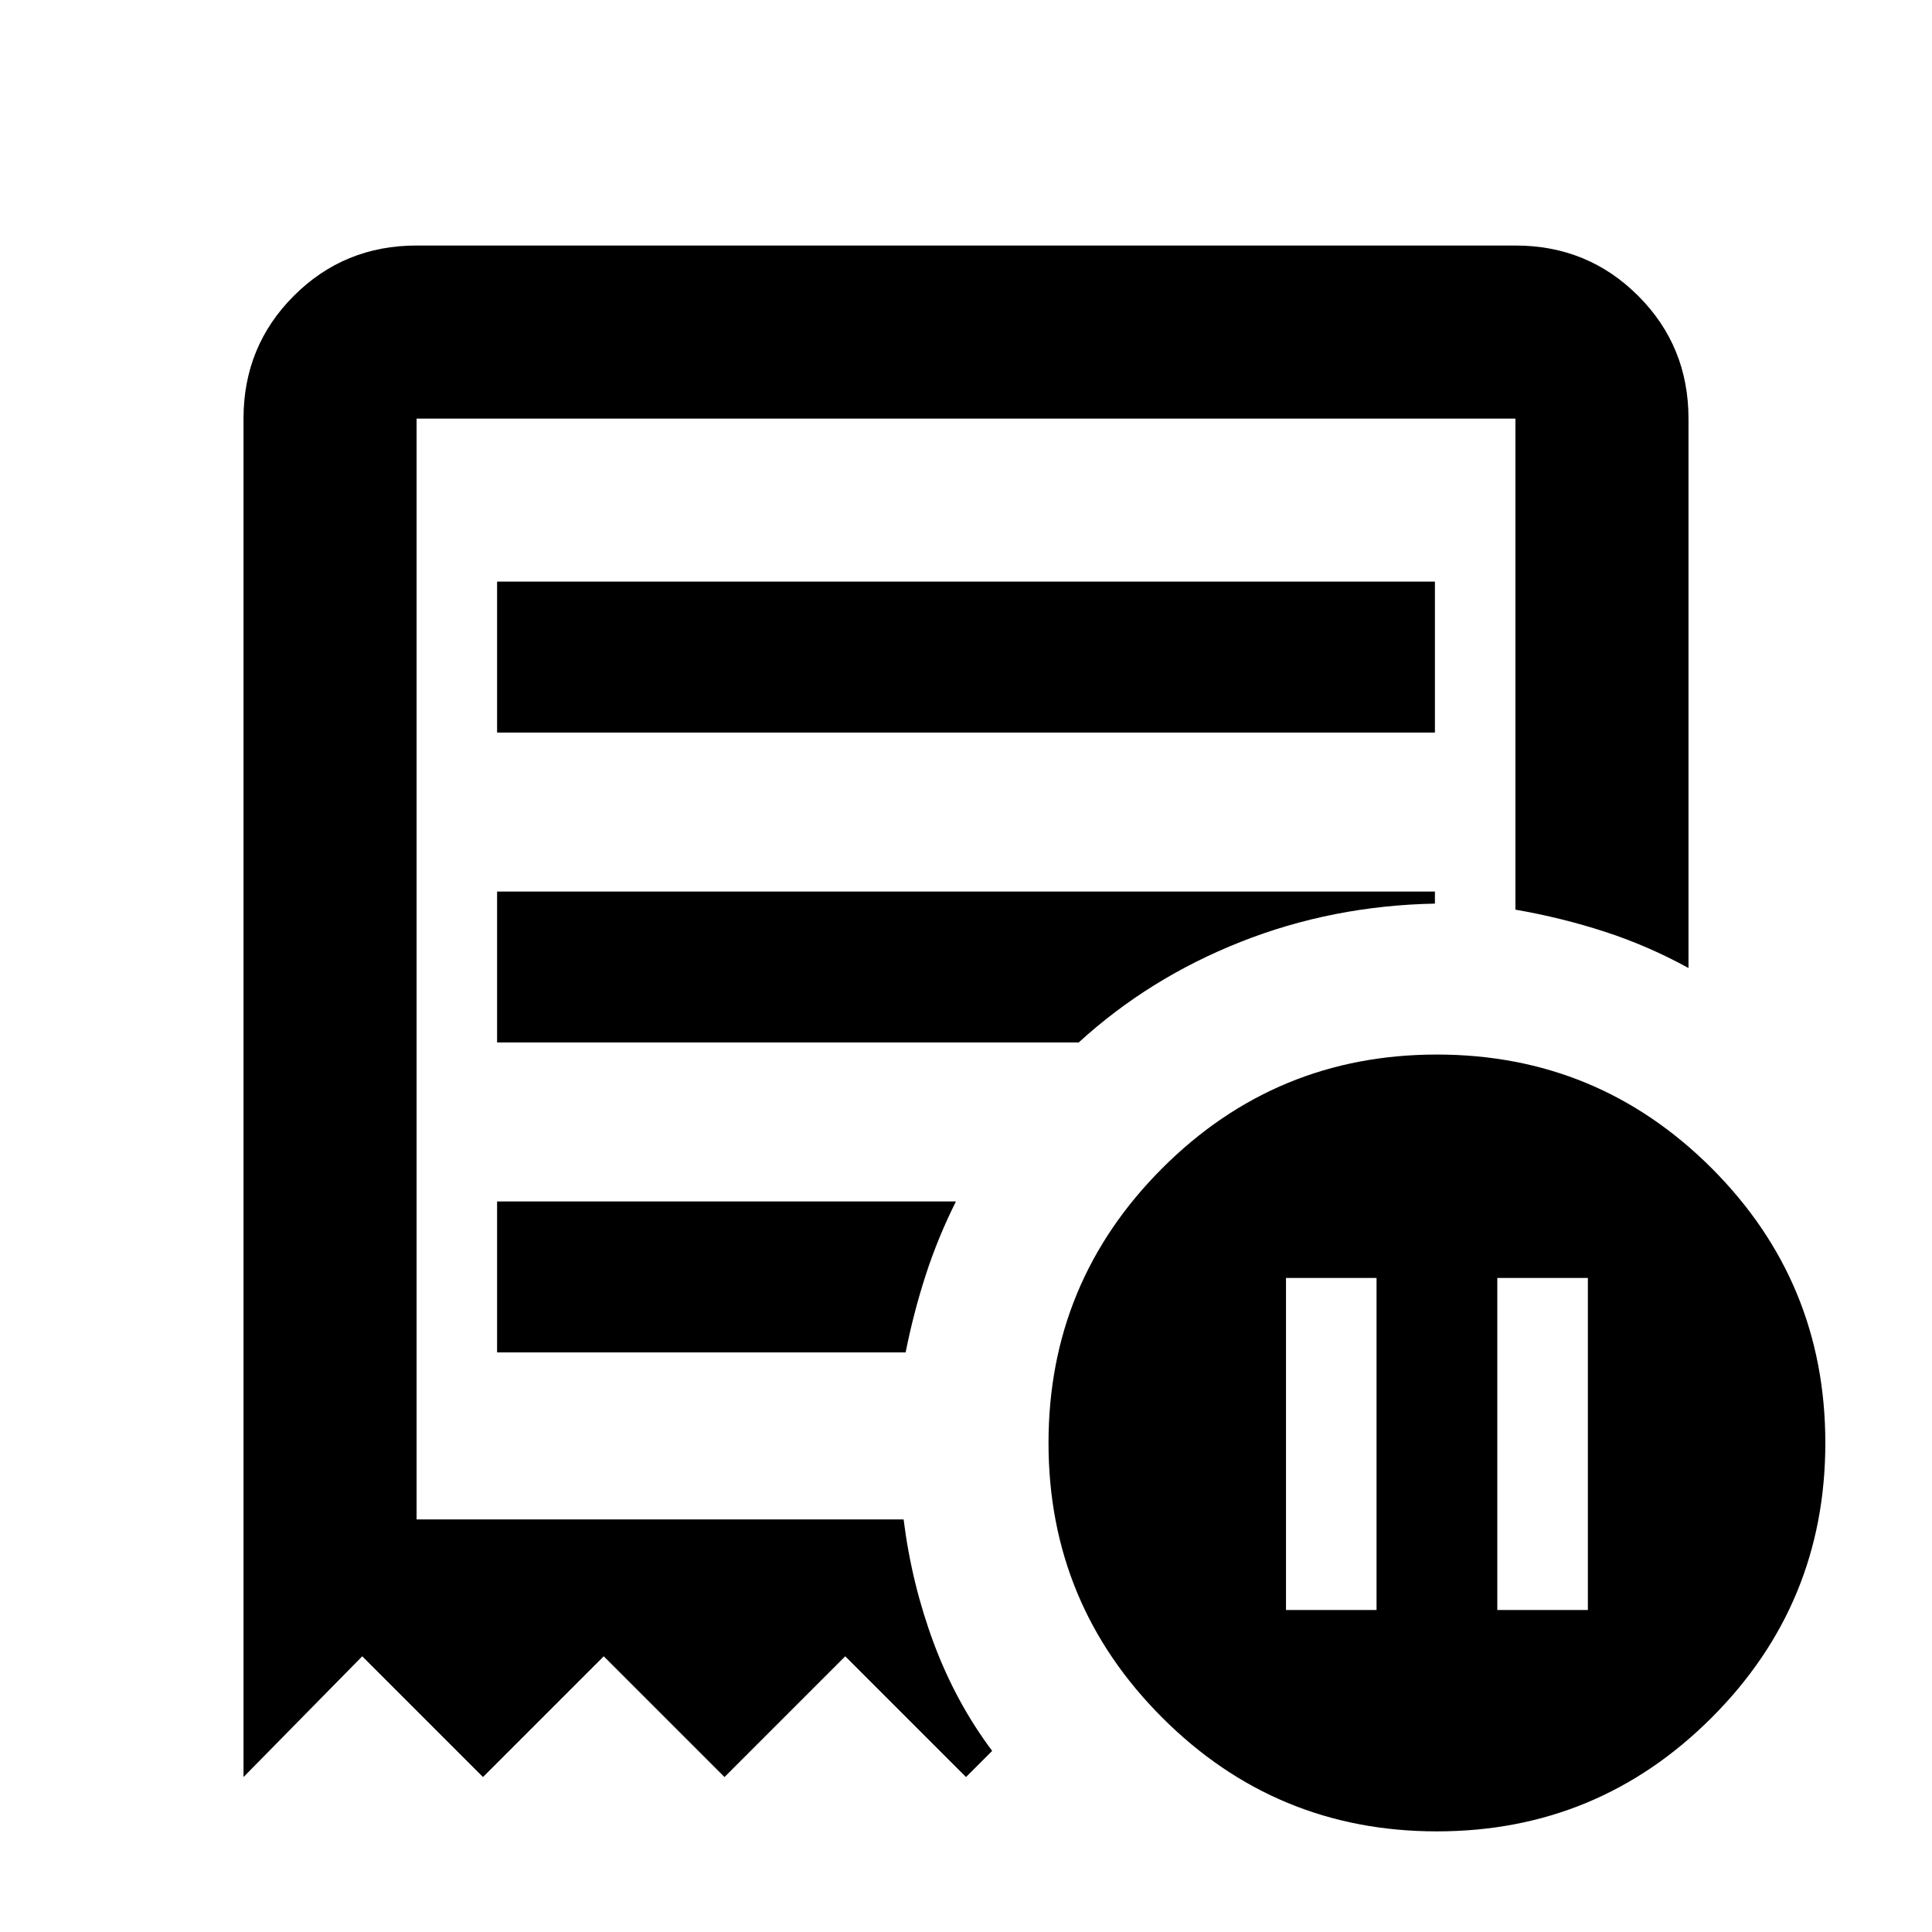 <svg xmlns="http://www.w3.org/2000/svg" height="24" width="24"><path d="M15.975 20H17.1v-4.125h-1.125Zm2.625 0h1.125v-4.125H18.6ZM6.175 9.1h11.65V7.225H6.175ZM17.85 22.75q-2 0-3.412-1.413-1.413-1.412-1.413-3.412t1.413-3.413Q15.85 13.1 17.85 13.1t3.413 1.412q1.412 1.413 1.412 3.413 0 2-1.412 3.412-1.413 1.413-3.413 1.413Zm-14.825-.675V5.2q0-.9.625-1.525.625-.625 1.525-.625h13.65q.9 0 1.525.625.625.625.625 1.525v6.825q-.5-.275-1.037-.45-.538-.175-1.113-.275V5.2H5.175v13.675h6.05q.1.8.375 1.538.275.737.725 1.337l-.325.325-1.5-1.5-1.5 1.5-1.5-1.5-1.5 1.5-1.5-1.5Zm3.15-5.275h5.075q.1-.5.25-.962.15-.463.375-.913h-5.7Zm0-3.85H13.4q.875-.8 2.013-1.25 1.137-.45 2.412-.475v-.15H6.175Zm-1 5.925V5.2 18.875Z"/></svg>